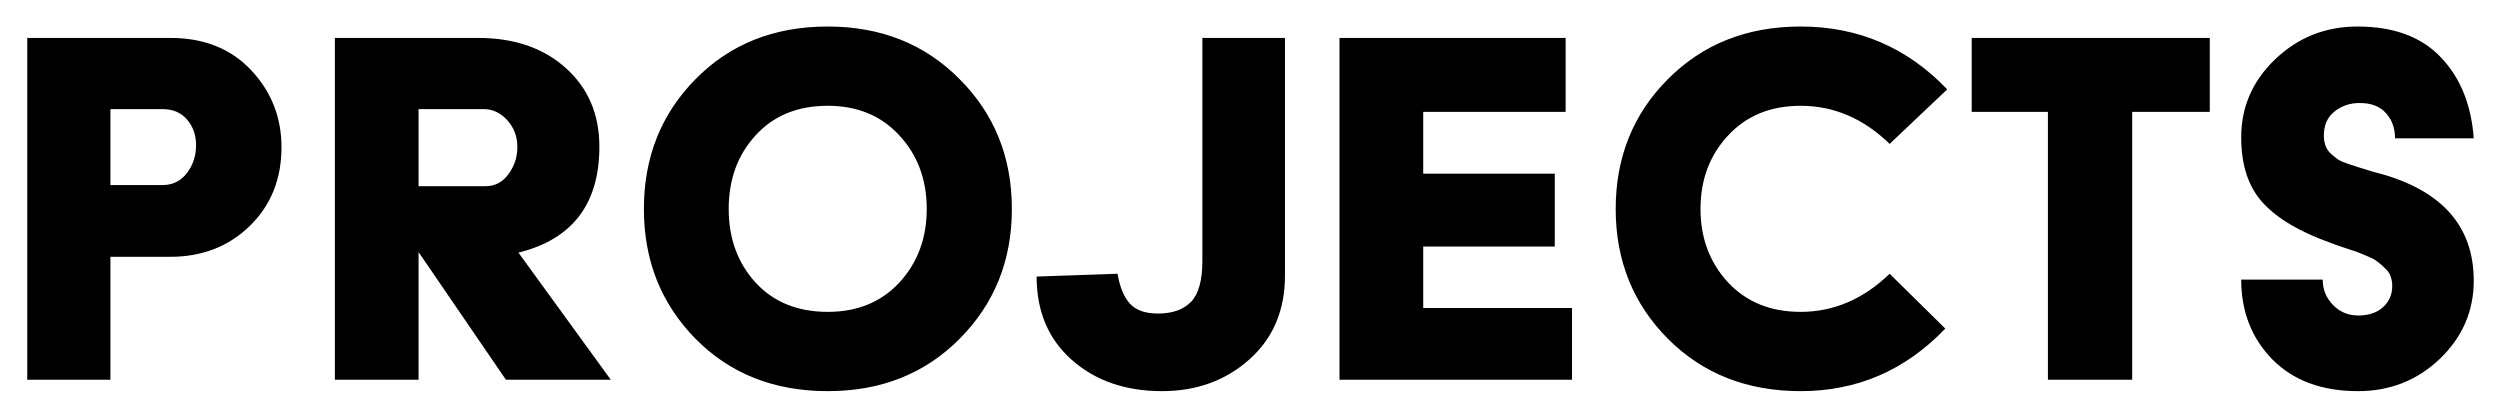 <svg width="79" height="13" viewBox="0 0 79 13" fill="none" xmlns="http://www.w3.org/2000/svg">
<path d="M0.861 12V1.198H5.379C6.445 1.198 7.298 1.538 7.937 2.218C8.575 2.897 8.895 3.709 8.895 4.652C8.895 5.66 8.561 6.489 7.893 7.14C7.225 7.79 6.387 8.115 5.379 8.115H3.489V12H0.861ZM3.489 5.848H5.133C5.455 5.848 5.713 5.722 5.906 5.47C6.1 5.218 6.196 4.922 6.196 4.582C6.196 4.271 6.103 4.005 5.915 3.782C5.728 3.56 5.467 3.448 5.133 3.448H3.489V5.848ZM10.582 12V1.198H15.1C16.254 1.198 17.183 1.518 17.886 2.156C18.589 2.789 18.94 3.615 18.94 4.635C18.94 6.445 18.088 7.562 16.383 7.983L19.301 12H15.987L13.227 7.966V12H10.582ZM13.227 5.883H15.354C15.642 5.883 15.879 5.757 16.066 5.505C16.254 5.253 16.348 4.966 16.348 4.644C16.348 4.315 16.242 4.034 16.031 3.8C15.82 3.565 15.571 3.448 15.284 3.448H13.227V5.883ZM21.981 10.708C20.892 9.601 20.347 8.232 20.347 6.604C20.347 4.969 20.892 3.601 21.981 2.499C23.071 1.392 24.463 0.838 26.156 0.838C27.838 0.838 29.227 1.392 30.322 2.499C31.424 3.601 31.975 4.969 31.975 6.604C31.975 8.232 31.424 9.601 30.322 10.708C29.227 11.81 27.838 12.36 26.156 12.36C24.463 12.36 23.071 11.81 21.981 10.708ZM23.88 4.274C23.311 4.89 23.027 5.666 23.027 6.604C23.027 7.535 23.311 8.312 23.88 8.933C24.448 9.548 25.207 9.855 26.156 9.855C27.094 9.855 27.85 9.545 28.424 8.924C28.998 8.297 29.285 7.523 29.285 6.604C29.285 5.678 28.998 4.904 28.424 4.283C27.85 3.656 27.094 3.343 26.156 3.343C25.207 3.343 24.448 3.653 23.88 4.274ZM32.757 8.739L35.315 8.651C35.385 9.073 35.517 9.39 35.71 9.601C35.903 9.806 36.196 9.908 36.589 9.908C37.046 9.908 37.395 9.785 37.635 9.539C37.875 9.293 37.995 8.859 37.995 8.238V1.198H40.605V8.704C40.605 9.806 40.23 10.69 39.48 11.358C38.73 12.026 37.81 12.36 36.721 12.36C35.566 12.36 34.617 12.032 33.873 11.376C33.129 10.72 32.757 9.841 32.757 8.739ZM42.328 12V1.198H49.474V3.536H44.974V5.487H49.131V7.79H44.974V9.732H49.676V12H42.328ZM52.708 10.708C51.606 9.601 51.056 8.232 51.056 6.604C51.056 4.969 51.606 3.601 52.708 2.499C53.81 1.392 55.207 0.838 56.9 0.838C58.723 0.838 60.267 1.5 61.532 2.824L59.713 4.547C58.887 3.744 57.949 3.343 56.9 3.343C55.951 3.343 55.187 3.656 54.606 4.283C54.026 4.904 53.736 5.678 53.736 6.604C53.736 7.523 54.026 8.297 54.606 8.924C55.187 9.545 55.951 9.855 56.9 9.855C57.943 9.855 58.881 9.454 59.713 8.651L61.471 10.383C60.211 11.701 58.688 12.36 56.9 12.36C55.207 12.36 53.81 11.81 52.708 10.708ZM64.714 12V3.536H62.306V1.198H69.829V3.536H67.377V12H64.714ZM70.822 8.836H73.397C73.397 9.146 73.506 9.413 73.723 9.636C73.939 9.858 74.203 9.97 74.514 9.97C74.848 9.97 75.111 9.882 75.305 9.706C75.498 9.53 75.595 9.305 75.595 9.029C75.595 8.924 75.577 8.824 75.542 8.73C75.507 8.631 75.445 8.543 75.357 8.467C75.275 8.385 75.193 8.314 75.111 8.256C75.035 8.197 74.921 8.139 74.769 8.08C74.622 8.016 74.505 7.969 74.417 7.939C74.335 7.91 74.203 7.866 74.022 7.808C73.846 7.749 73.723 7.705 73.652 7.676C72.68 7.33 71.965 6.908 71.508 6.41C71.051 5.912 70.822 5.221 70.822 4.336C70.822 3.375 71.183 2.552 71.903 1.866C72.624 1.181 73.488 0.838 74.496 0.838C75.639 0.838 76.518 1.163 77.133 1.813C77.748 2.458 78.094 3.311 78.17 4.371H75.683C75.683 4.049 75.586 3.782 75.393 3.571C75.205 3.36 74.93 3.255 74.566 3.255C74.256 3.255 73.989 3.346 73.767 3.527C73.544 3.703 73.433 3.958 73.433 4.292C73.433 4.397 73.45 4.5 73.485 4.6C73.52 4.699 73.576 4.784 73.652 4.854C73.734 4.925 73.811 4.986 73.881 5.039C73.957 5.086 74.065 5.133 74.206 5.18C74.353 5.227 74.47 5.265 74.558 5.294C74.645 5.323 74.777 5.364 74.953 5.417C75.129 5.464 75.258 5.499 75.34 5.522C77.227 6.085 78.17 7.201 78.17 8.871C78.17 9.832 77.812 10.655 77.098 11.341C76.383 12.021 75.522 12.36 74.514 12.36C73.371 12.36 72.469 12.026 71.807 11.358C71.15 10.685 70.822 9.844 70.822 8.836Z" fill="black"/>
</svg>
